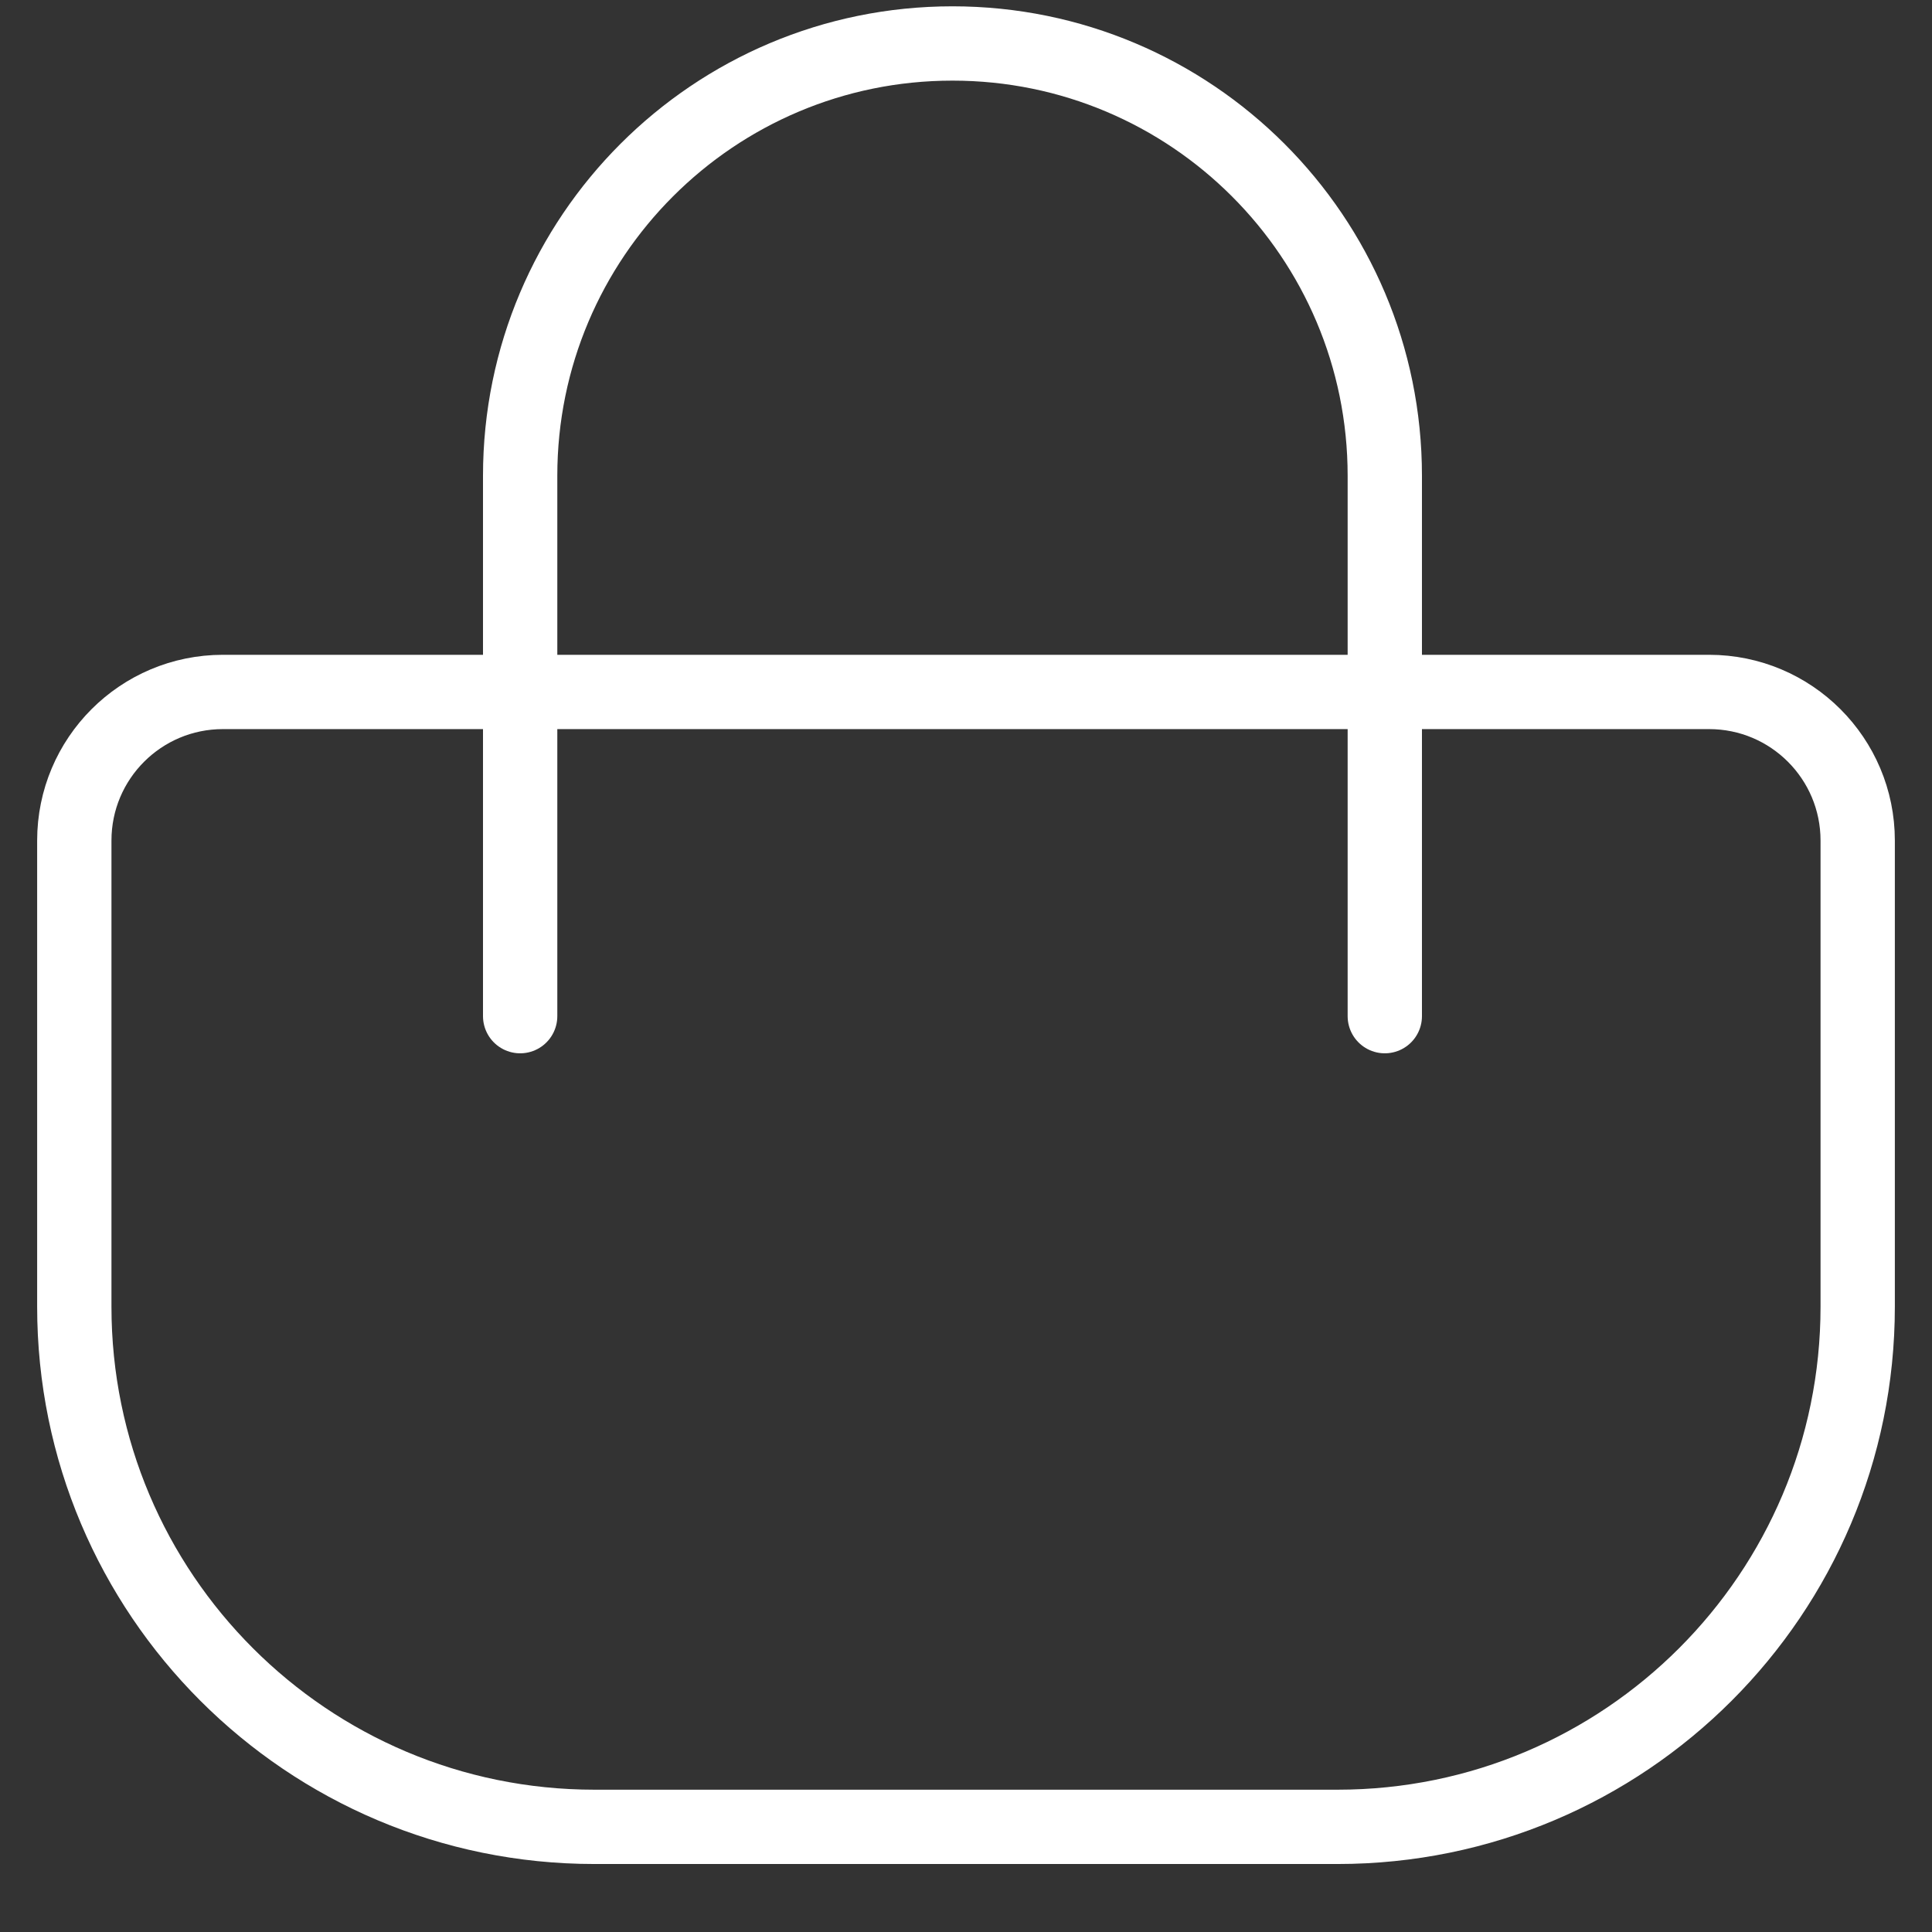 <svg width="26" height="26" viewBox="0 0 26 26" fill="none" xmlns="http://www.w3.org/2000/svg">
<rect x="0" y="0" width="26" height="26" fill="#333333" stroke="none"/>
<path d="M1 17.585V11.312C1 10.207 1.895 9.312 3 9.312H23C24.105 9.312 25 10.207 25 11.312V17.585C25 21.451 21.866 24.585 18 24.585H8C4.134 24.585 1 21.451 1 17.585Z" stroke="white"/>
<path d="M7 13.675V6.403C7 3.189 9.605 0.585 12.818 0.585V0.585C16.032 0.585 18.636 3.189 18.636 6.403V12.905V13.675" stroke="white" stroke-linecap="round"/>
</svg>
